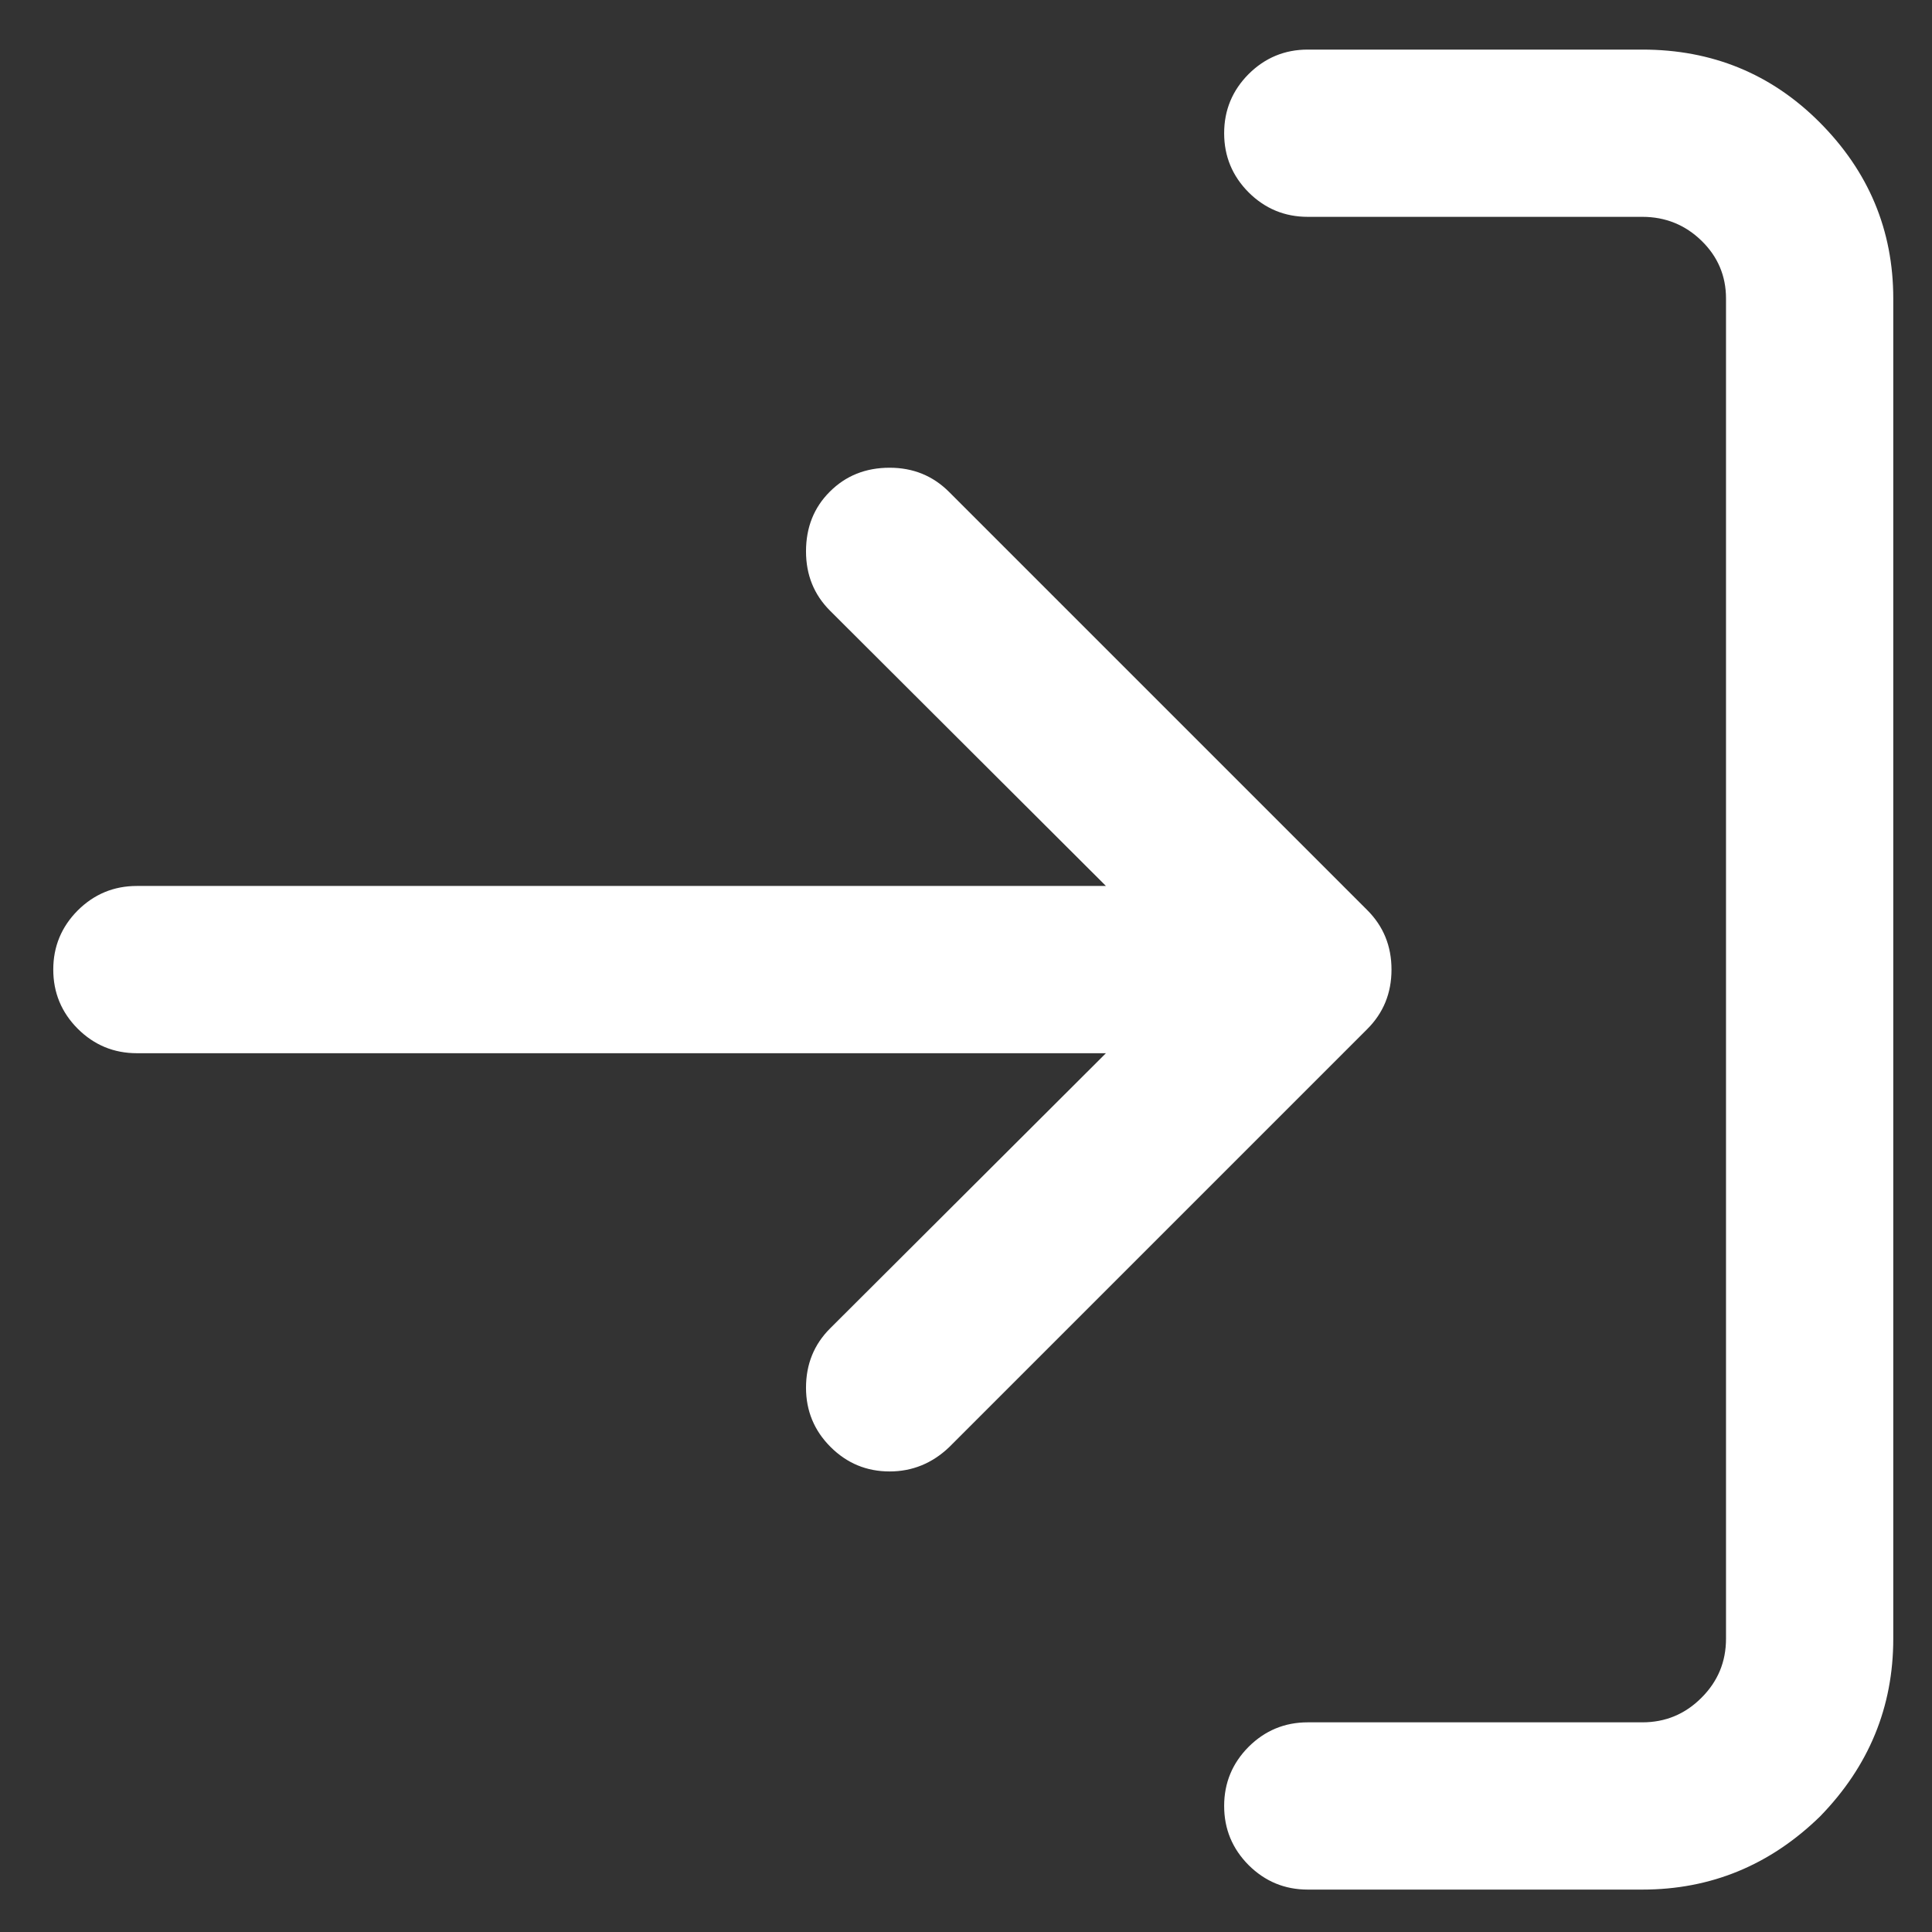 <svg width="21" height="21" viewBox="0 0 21 21" fill="none" xmlns="http://www.w3.org/2000/svg">
<rect x="0" y="0" width="21" height="21" fill="#333333" stroke="none"/>
<path fill-rule="evenodd" clip-rule="evenodd" d="M10 0C10.251 0 10.465 0.089 10.643 0.266C10.82 0.444 10.909 0.658 10.909 0.909V11.442L13.899 8.445C14.074 8.269 14.29 8.182 14.546 8.182C14.806 8.182 15.023 8.268 15.195 8.441C15.368 8.614 15.455 8.83 15.455 9.091C15.455 9.347 15.367 9.562 15.192 9.737L10.646 14.283C10.471 14.458 10.256 14.546 10 14.546C9.744 14.546 9.529 14.458 9.354 14.283L4.808 9.737C4.633 9.553 4.545 9.337 4.545 9.091C4.545 8.84 4.634 8.626 4.812 8.448C4.989 8.271 5.204 8.182 5.455 8.182C5.71 8.182 5.926 8.269 6.101 8.445L9.091 11.442V0.909C9.091 0.658 9.18 0.444 9.357 0.266C9.535 0.089 9.749 0 10 0ZM19.091 12.727C19.342 12.727 19.556 12.816 19.734 12.993C19.911 13.171 20 13.385 20 13.636V17.273C20 18.03 19.737 18.672 19.212 19.197C18.677 19.732 18.037 20 17.294 20H2.727C1.984 20 1.34 19.735 0.795 19.204C0.265 18.66 0 18.016 0 17.273V13.636C0 13.385 0.089 13.171 0.266 12.993C0.444 12.816 0.658 12.727 0.909 12.727C1.16 12.727 1.374 12.816 1.552 12.993C1.729 13.171 1.818 13.385 1.818 13.636V17.273C1.818 17.523 1.907 17.738 2.085 17.915C2.262 18.093 2.476 18.182 2.727 18.182H17.294C17.54 18.182 17.75 18.093 17.923 17.915C18.095 17.738 18.182 17.523 18.182 17.273V13.636C18.182 13.385 18.271 13.171 18.448 12.993C18.626 12.816 18.84 12.727 19.091 12.727Z" transform="translate(0.579 20.539) rotate(-90)" fill="white"/>
</svg>
